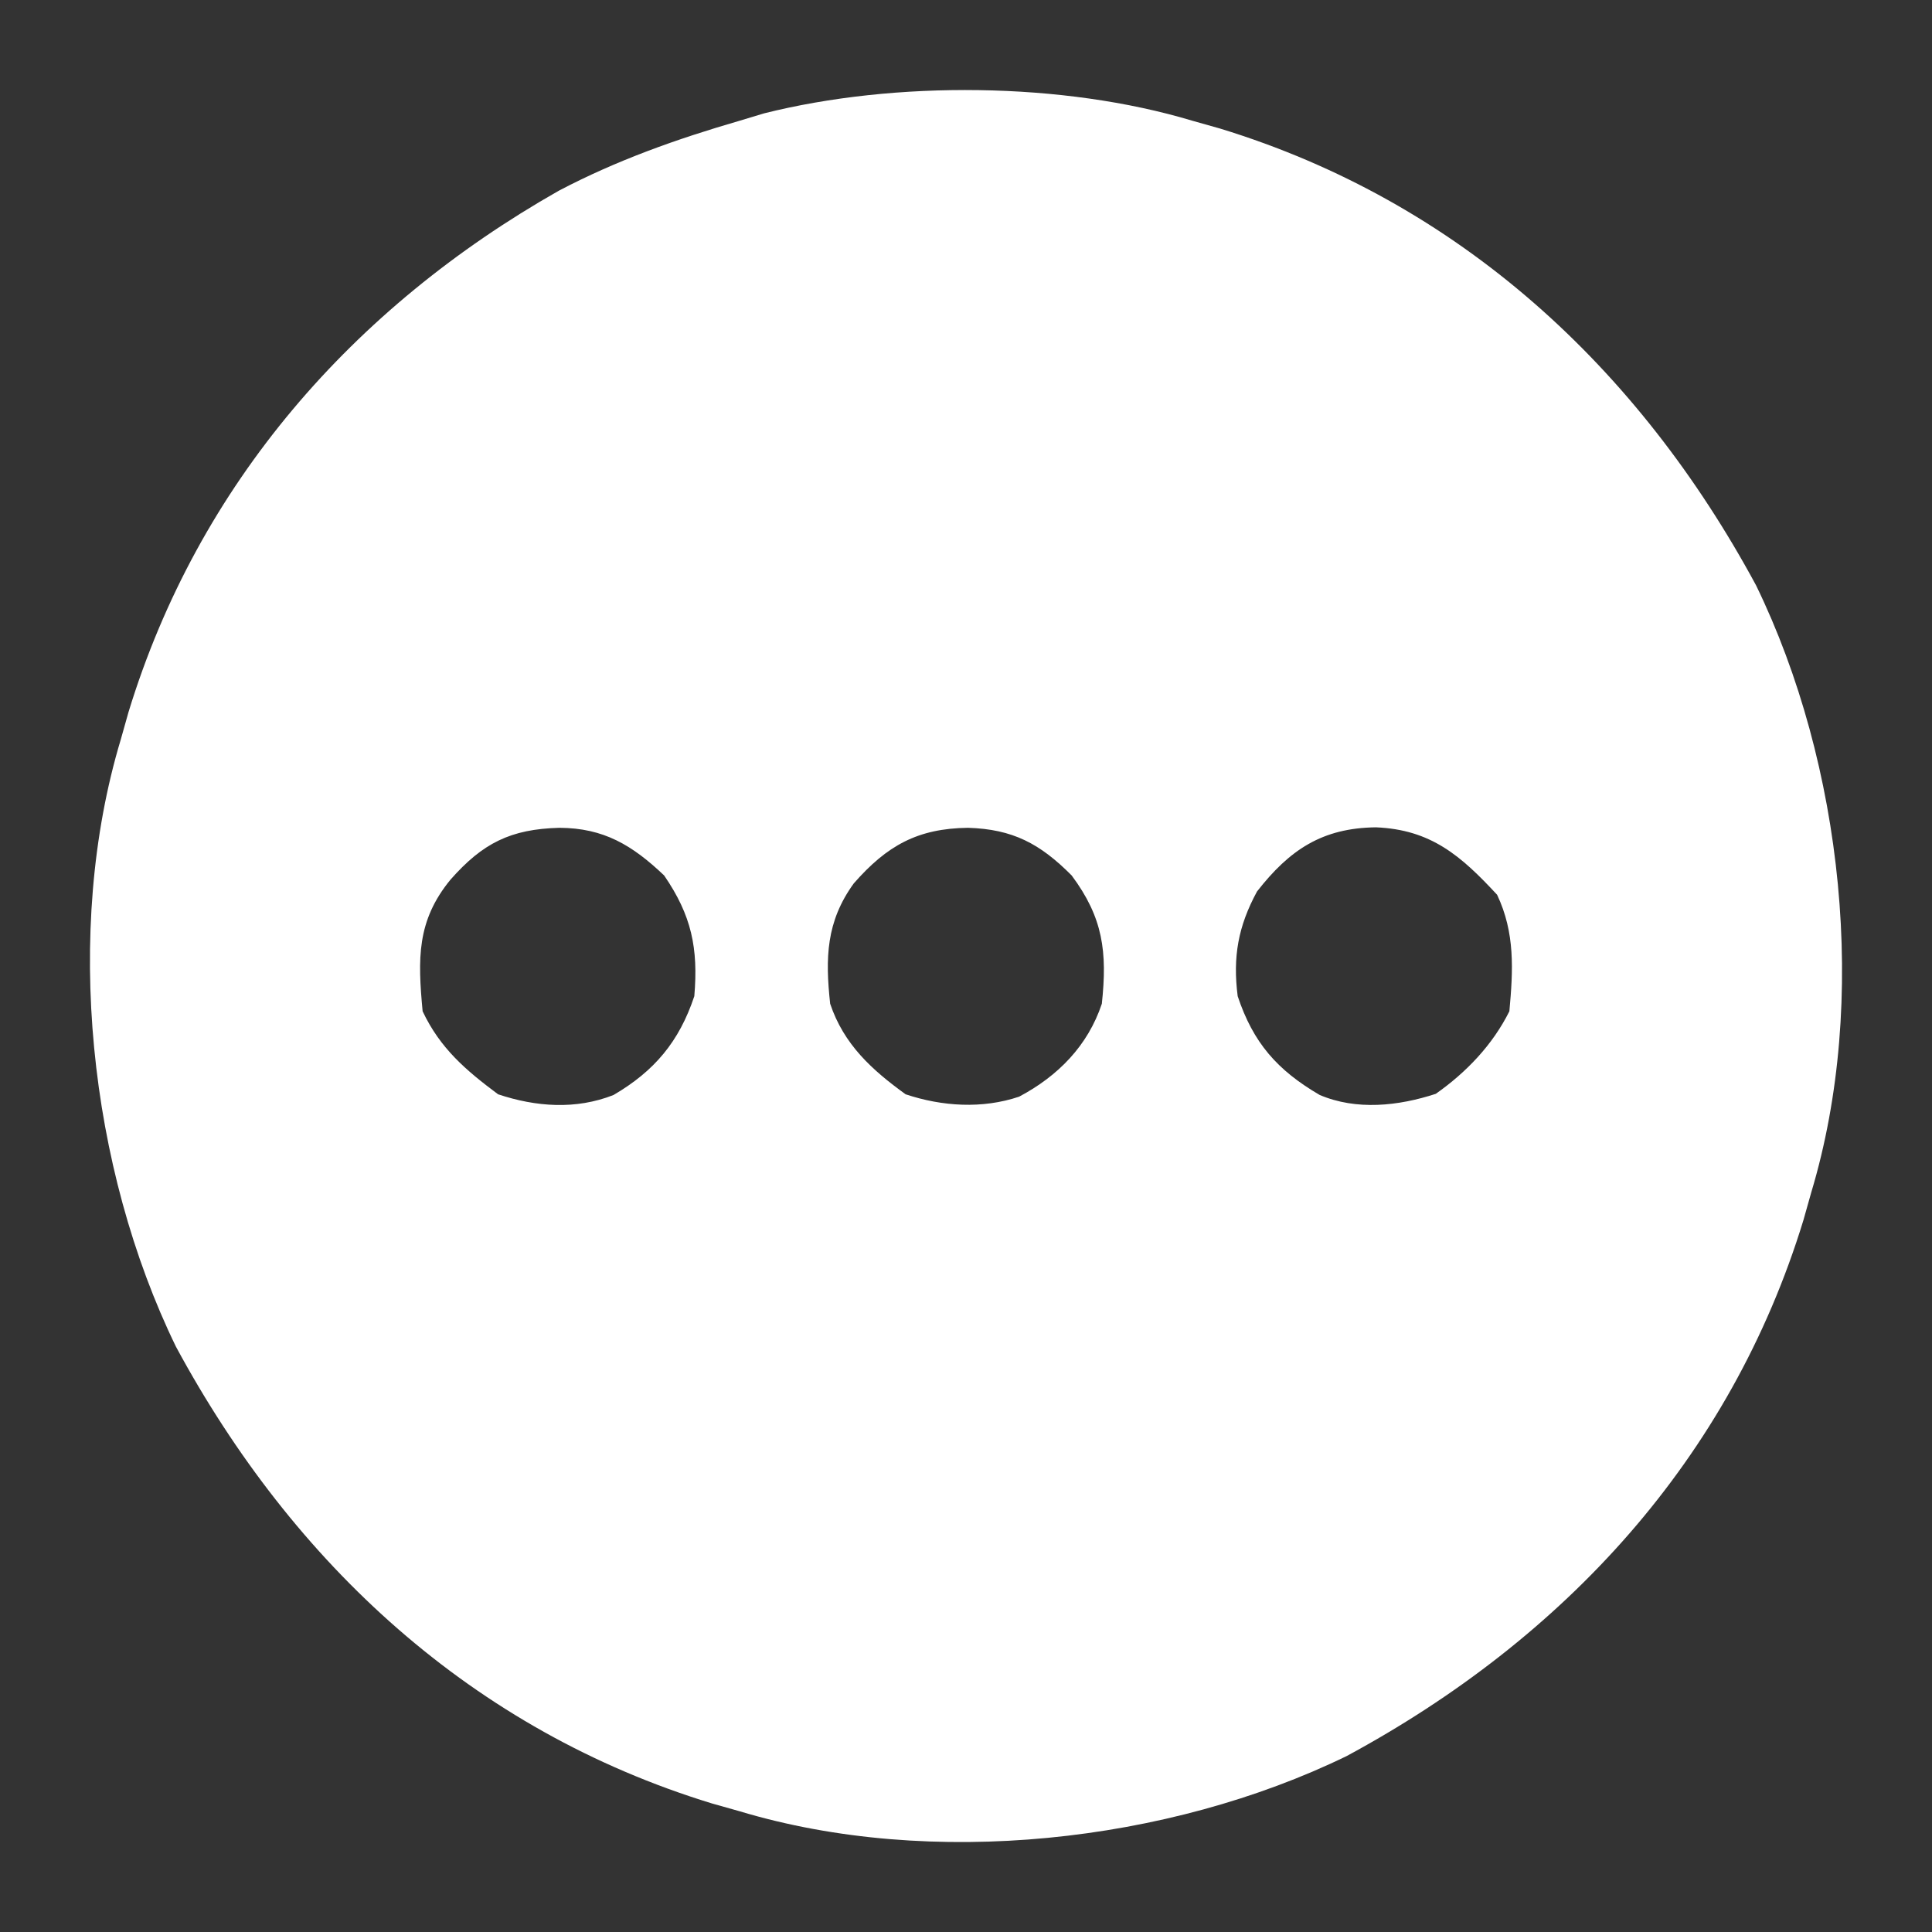 <?xml version="1.0" encoding="UTF-8"?>
<svg version="1.1" xmlns="http://www.w3.org/2000/svg" width="256" height="256">
    <rect width="100%" height="100%" fill="#333333" stroke="none"/>
    <path d="M0 0 C1.207 0.34 2.413 0.681 3.656 1.031 C35.334 10.718 59.111 32.703 74.688 61.562 C86.202 85.235 89.632 116.642 82 142 C81.66 143.207 81.319 144.413 80.969 145.656 C71.282 177.334 49.297 201.111 20.438 216.688 C-3.235 228.202 -34.642 231.632 -60 224 C-61.207 223.66 -62.413 223.319 -63.656 222.969 C-95.334 213.282 -119.111 191.297 -134.688 162.438 C-146.202 138.765 -149.632 107.358 -142 82 C-141.66 80.793 -141.319 79.587 -140.969 78.344 C-131.73 48.131 -111.229 24.751 -83.965 9.277 C-76.291 5.239 -68.308 2.41 -60 0 C-58.933 -0.322 -57.865 -0.645 -56.766 -0.977 C-39.407 -5.337 -17.129 -5.155 0 0 Z M-98.312 100.562 C-102.795 106.033 -102.647 111.051 -102 118 C-99.68 122.907 -96.282 125.811 -92 129 C-86.988 130.671 -81.695 131.065 -76.707 129.094 C-71.285 125.92 -68.01 122.029 -66 116 C-65.462 109.646 -66.36 105.301 -70 100 C-74.225 95.986 -78.004 93.715 -83.875 93.688 C-90.351 93.858 -94.047 95.722 -98.312 100.562 Z M-44.875 101.062 C-48.538 106.126 -48.655 110.936 -48 117 C-46.188 122.394 -42.483 125.757 -38 129 C-33.169 130.61 -27.852 130.958 -22.965 129.316 C-17.802 126.582 -13.855 122.564 -12 117 C-11.265 110.109 -11.837 105.587 -16 100 C-20.18 95.798 -23.8 93.863 -29.75 93.688 C-36.397 93.775 -40.47 96.03 -44.875 101.062 Z M8.562 102.125 C6.058 106.733 5.334 110.813 6 116 C8.052 122.166 11.231 125.797 16.852 129.082 C21.739 131.17 27.309 130.553 32.25 128.938 C36.305 126.08 39.766 122.468 42 118 C42.502 112.498 42.762 107.612 40.375 102.562 C35.592 97.401 31.612 93.923 24.312 93.625 C17.197 93.708 12.866 96.608 8.562 102.125 Z " fill="#FFFFFF" transform="translate(158,16)"/>
</svg>